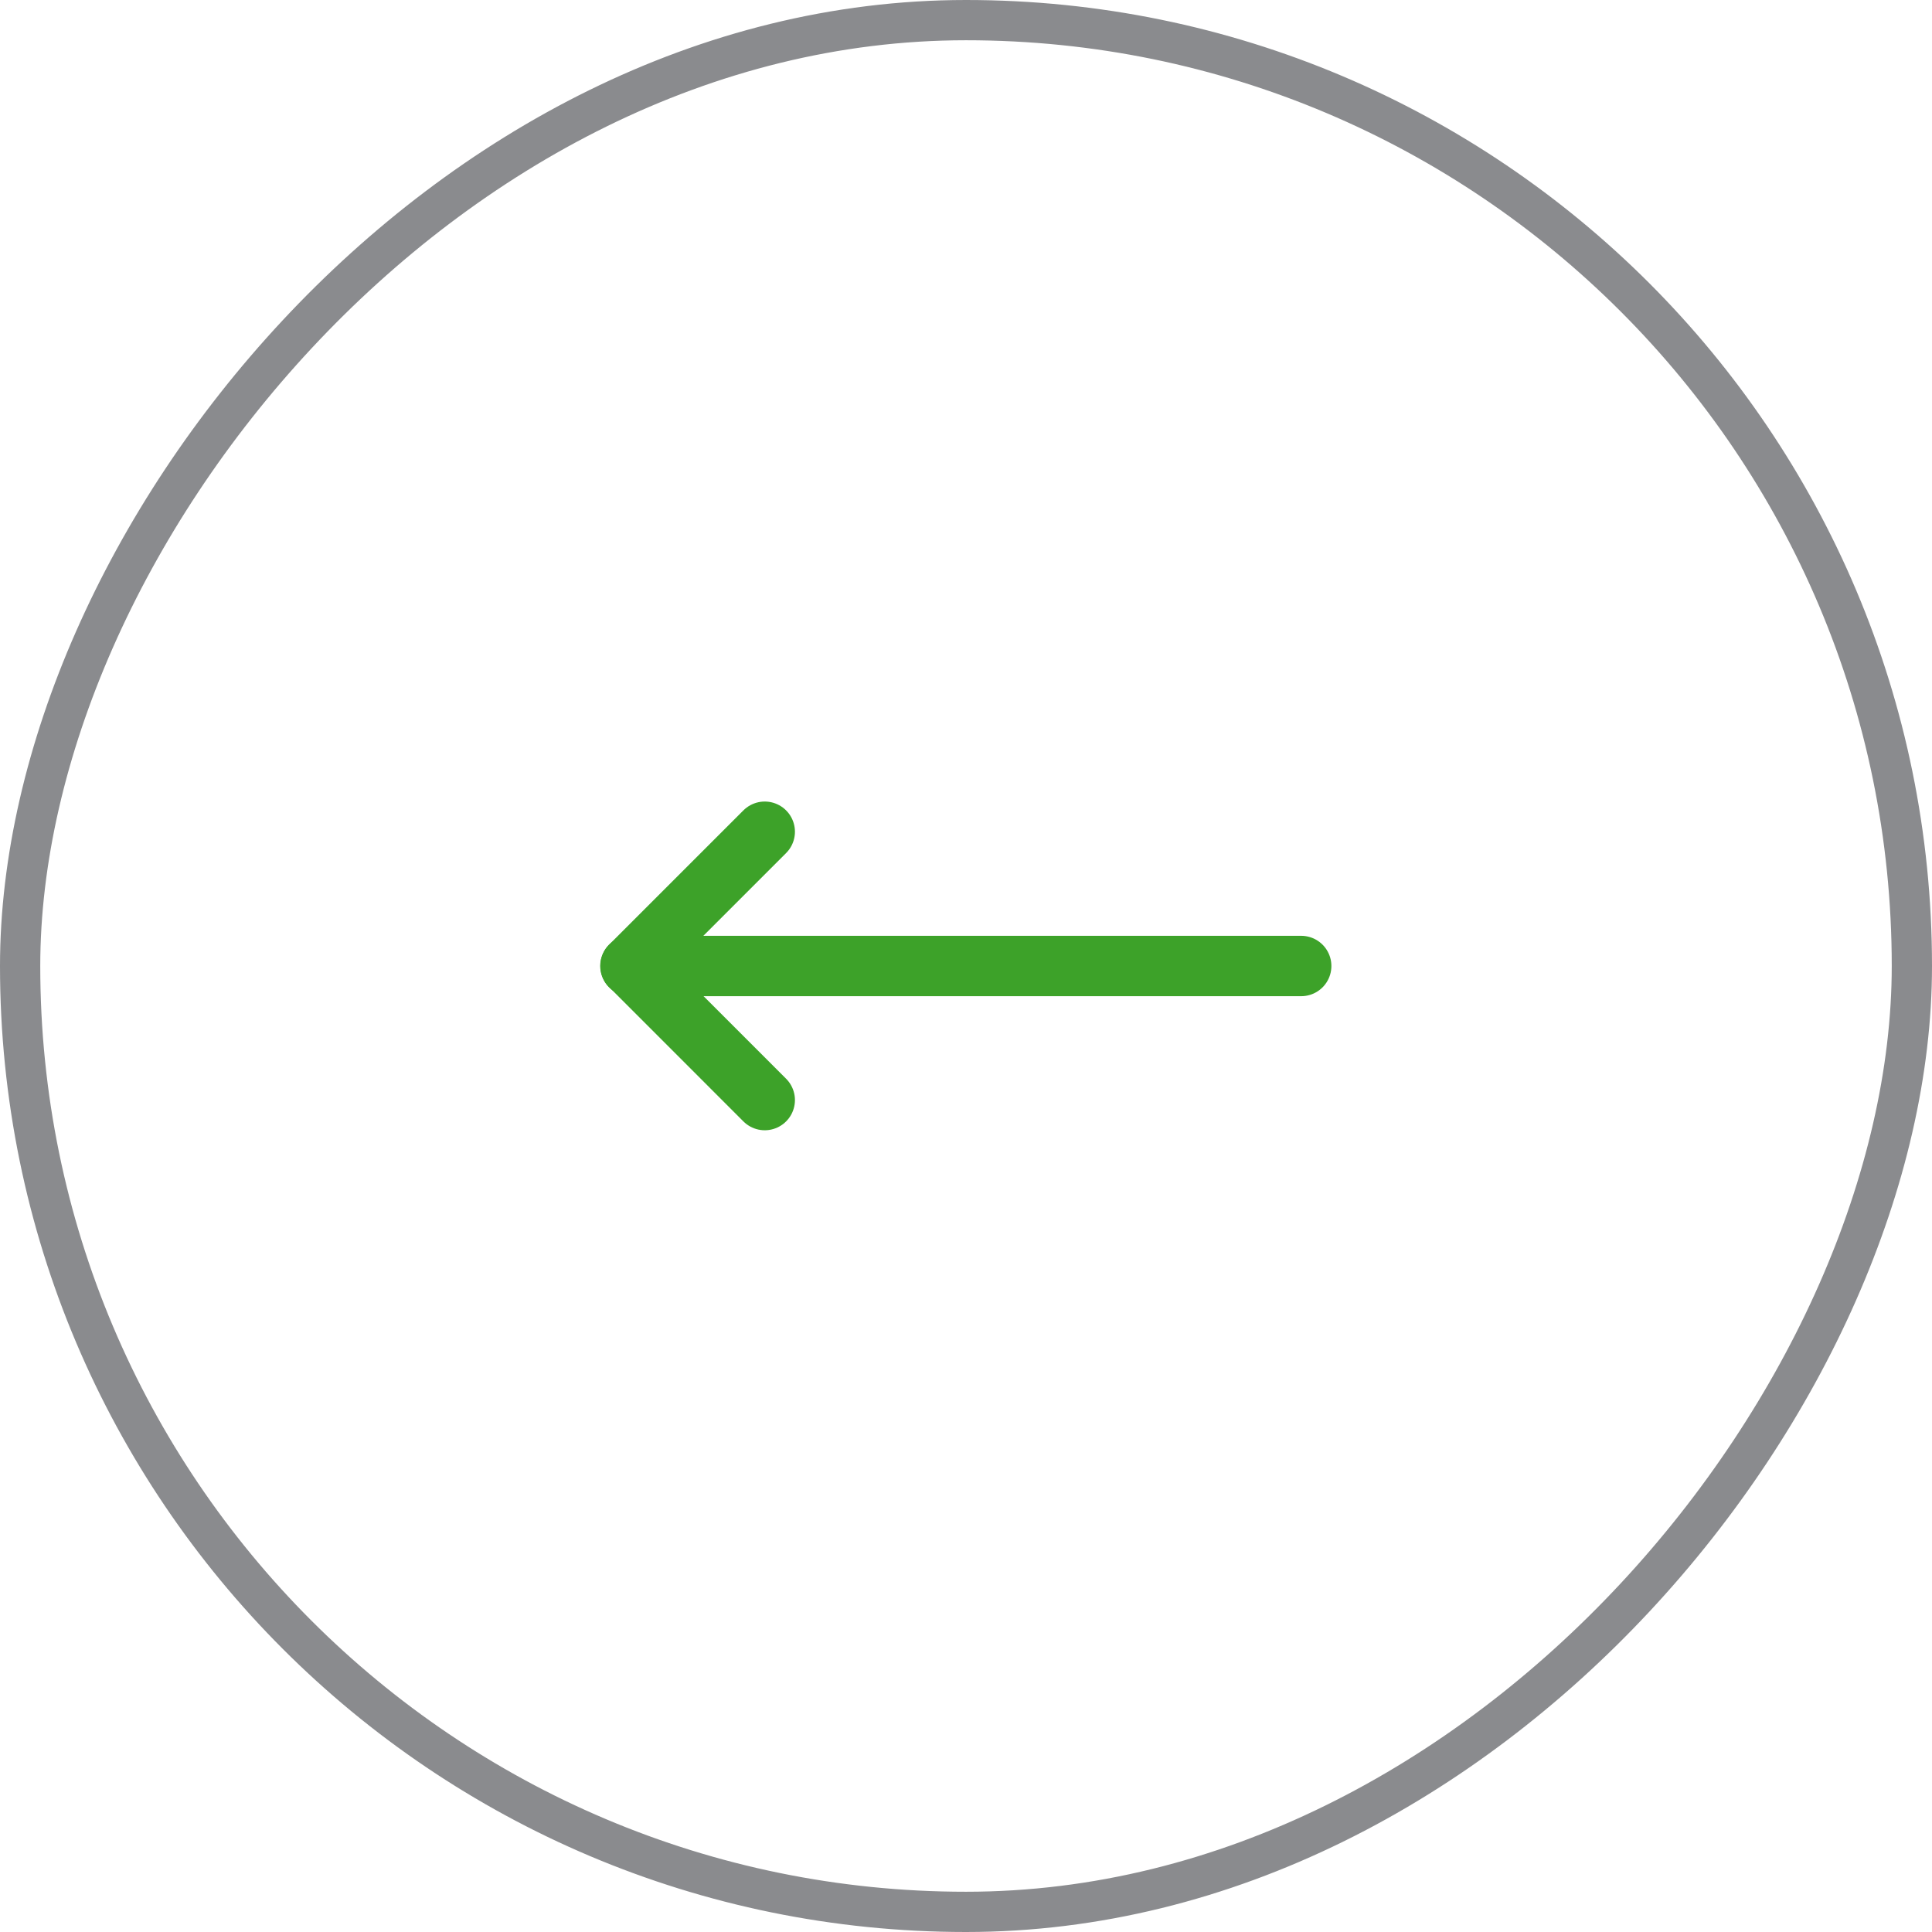 <svg width="48" height="48" viewBox="0 0 48 48" fill="none" xmlns="http://www.w3.org/2000/svg">
<rect x="-0.5" y="0.5" width="47" height="47" rx="23.5" transform="matrix(-1 0 0 1 47 0)" stroke="#8A8B8E"/>
<path d="M19 20.664L15.667 23.997L19 27.331" stroke="#3DA229" stroke-width="1.5" stroke-linecap="round" stroke-linejoin="round"/>
<path d="M32.328 24H15.662" stroke="#3DA229" stroke-width="1.5" stroke-linecap="round" stroke-linejoin="round"/>
</svg>
